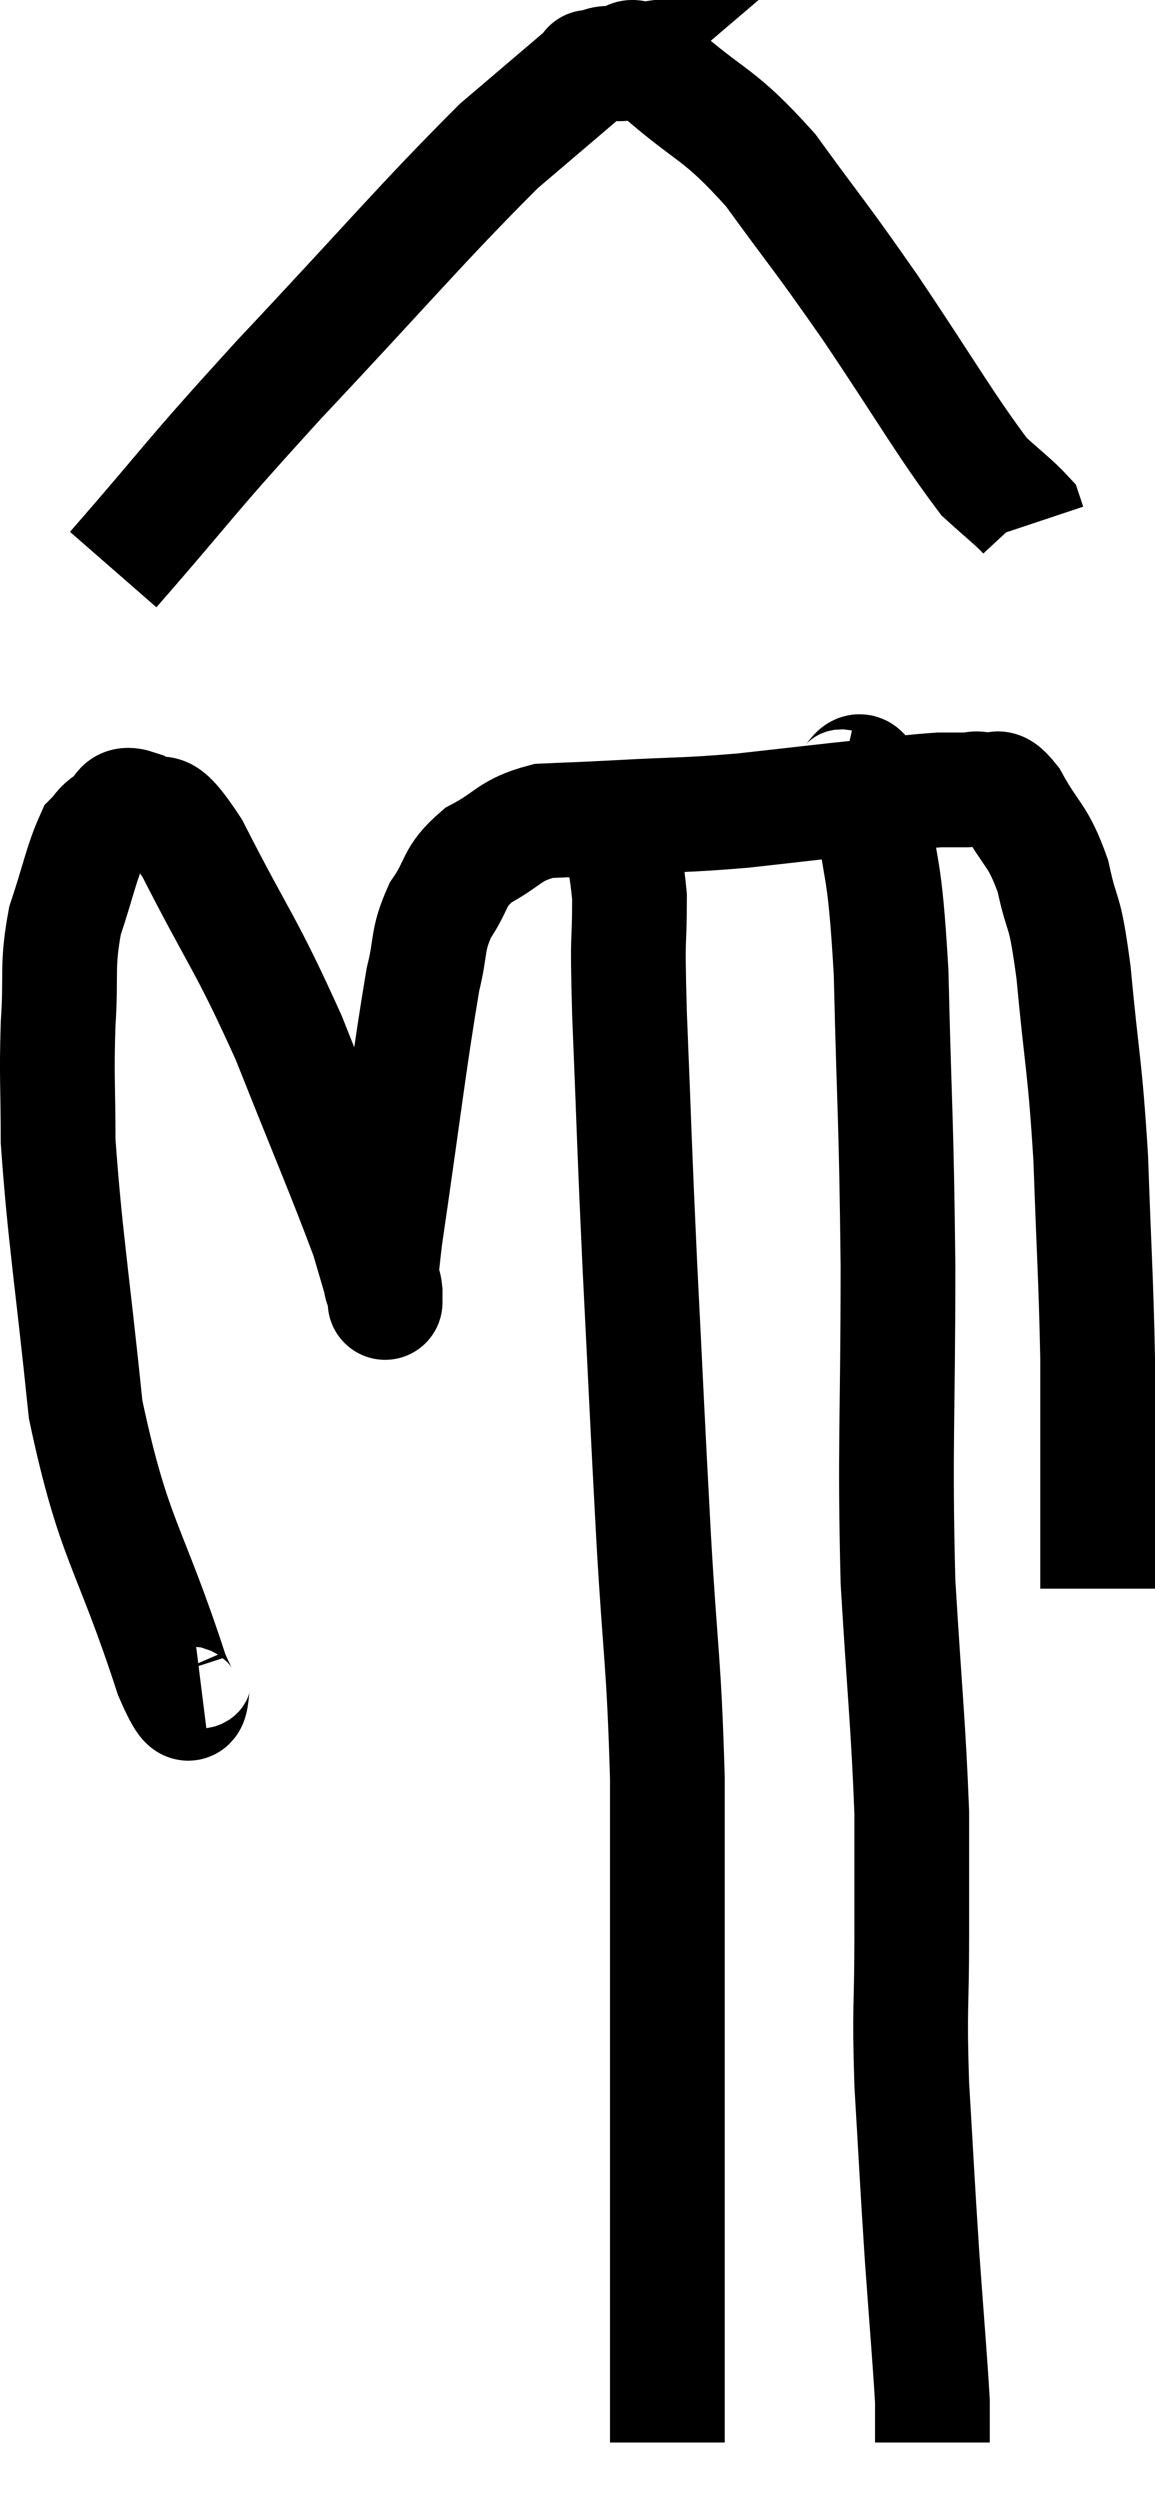 <svg xmlns="http://www.w3.org/2000/svg" viewBox="8.407 1.534 20.133 43.566" width="20.133" height="43.566"><path d="M 11.88 30.66 C 11.64 30.69, 11.895 31.86, 11.4 30.72 C 10.65 28.41, 10.395 28.425, 9.9 26.1 C 9.66 23.76, 9.54 23.1, 9.42 21.42 C 9.42 20.4, 9.39 20.34, 9.42 19.38 C 9.48 18.48, 9.39 18.39, 9.54 17.58 C 9.78 16.86, 9.825 16.575, 10.02 16.14 C 10.17 15.99, 10.125 15.975, 10.32 15.84 C 10.56 15.72, 10.44 15.48, 10.8 15.6 C 11.28 15.96, 11.1 15.315, 11.76 16.32 C 12.6 17.97, 12.675 17.925, 13.44 19.62 C 14.13 21.36, 14.4 21.975, 14.82 23.1 C 14.97 23.61, 15.045 23.865, 15.12 24.12 C 15.12 24.12, 15.12 24.375, 15.12 24.12 C 15.12 23.61, 14.955 24.48, 15.12 23.1 C 15.45 20.85, 15.54 20.025, 15.78 18.6 C 15.93 18, 15.84 17.94, 16.08 17.4 C 16.41 16.92, 16.29 16.83, 16.74 16.44 C 17.31 16.14, 17.265 16.005, 17.88 15.84 C 18.54 15.81, 18.33 15.825, 19.2 15.78 C 20.28 15.72, 20.28 15.75, 21.36 15.66 C 22.44 15.54, 22.665 15.51, 23.52 15.42 C 24.15 15.36, 24.345 15.33, 24.78 15.3 C 25.02 15.3, 25.065 15.3, 25.26 15.3 C 25.41 15.3, 25.365 15.255, 25.56 15.3 C 25.8 15.39, 25.74 15.105, 26.04 15.48 C 26.4 16.14, 26.49 16.05, 26.76 16.8 C 26.94 17.64, 26.955 17.25, 27.12 18.48 C 27.27 20.1, 27.315 20.04, 27.42 21.72 C 27.48 23.46, 27.51 23.76, 27.54 25.2 C 27.54 26.34, 27.54 26.805, 27.54 27.48 C 27.54 27.69, 27.54 27.675, 27.54 27.9 C 27.54 28.14, 27.54 28.11, 27.54 28.38 C 27.54 28.68, 27.54 28.83, 27.54 28.98 C 27.54 28.98, 27.54 28.92, 27.54 28.98 L 27.54 29.22" fill="none" stroke="black" stroke-width="2"></path><path d="M 10.38 11.46 C 11.82 9.81, 11.58 10.005, 13.26 8.16 C 15.18 6.12, 15.735 5.445, 17.1 4.08 C 17.91 3.39, 18.315 3.045, 18.72 2.7 C 18.72 2.7, 18.615 2.715, 18.72 2.7 C 18.93 2.67, 18.855 2.625, 19.14 2.64 C 19.5 2.7, 19.185 2.295, 19.86 2.76 C 20.85 3.63, 20.91 3.465, 21.84 4.5 C 22.71 5.7, 22.65 5.565, 23.58 6.9 C 24.57 8.37, 24.885 8.94, 25.56 9.84 C 25.92 10.17, 26.085 10.29, 26.28 10.5 L 26.34 10.68" fill="none" stroke="black" stroke-width="2"></path><path d="M 19.02 15.42 C 19.2 16.29, 19.29 16.215, 19.38 17.16 C 19.38 18.18, 19.335 17.595, 19.38 19.2 C 19.47 21.39, 19.455 21.3, 19.56 23.58 C 19.68 25.95, 19.68 26.085, 19.8 28.32 C 19.92 30.42, 19.98 30.45, 20.04 32.52 C 20.04 34.56, 20.04 34.545, 20.04 36.6 C 20.04 38.67, 20.04 39.135, 20.04 40.74 C 20.04 41.88, 20.04 42.345, 20.04 43.02 C 20.04 43.23, 20.04 43.215, 20.04 43.44 C 20.04 43.68, 20.04 43.755, 20.04 43.92 C 20.04 44.01, 20.04 44.055, 20.04 44.1 L 20.04 44.1" fill="none" stroke="black" stroke-width="2"></path><path d="M 23.04 15.24 C 23.31 15.3, 23.355 14.55, 23.58 15.36 C 23.76 16.92, 23.82 16.425, 23.94 18.48 C 24 21.03, 24.03 20.925, 24.06 23.58 C 24.06 26.34, 24 26.715, 24.06 29.1 C 24.18 31.11, 24.24 31.575, 24.3 33.12 C 24.3 34.2, 24.3 34.095, 24.3 35.28 C 24.3 36.57, 24.255 36.465, 24.3 37.86 C 24.39 39.36, 24.39 39.48, 24.48 40.86 C 24.57 42.12, 24.615 42.615, 24.66 43.38 C 24.66 43.65, 24.66 43.74, 24.66 43.92 L 24.66 44.1" fill="none" stroke="black" stroke-width="2"></path></svg>